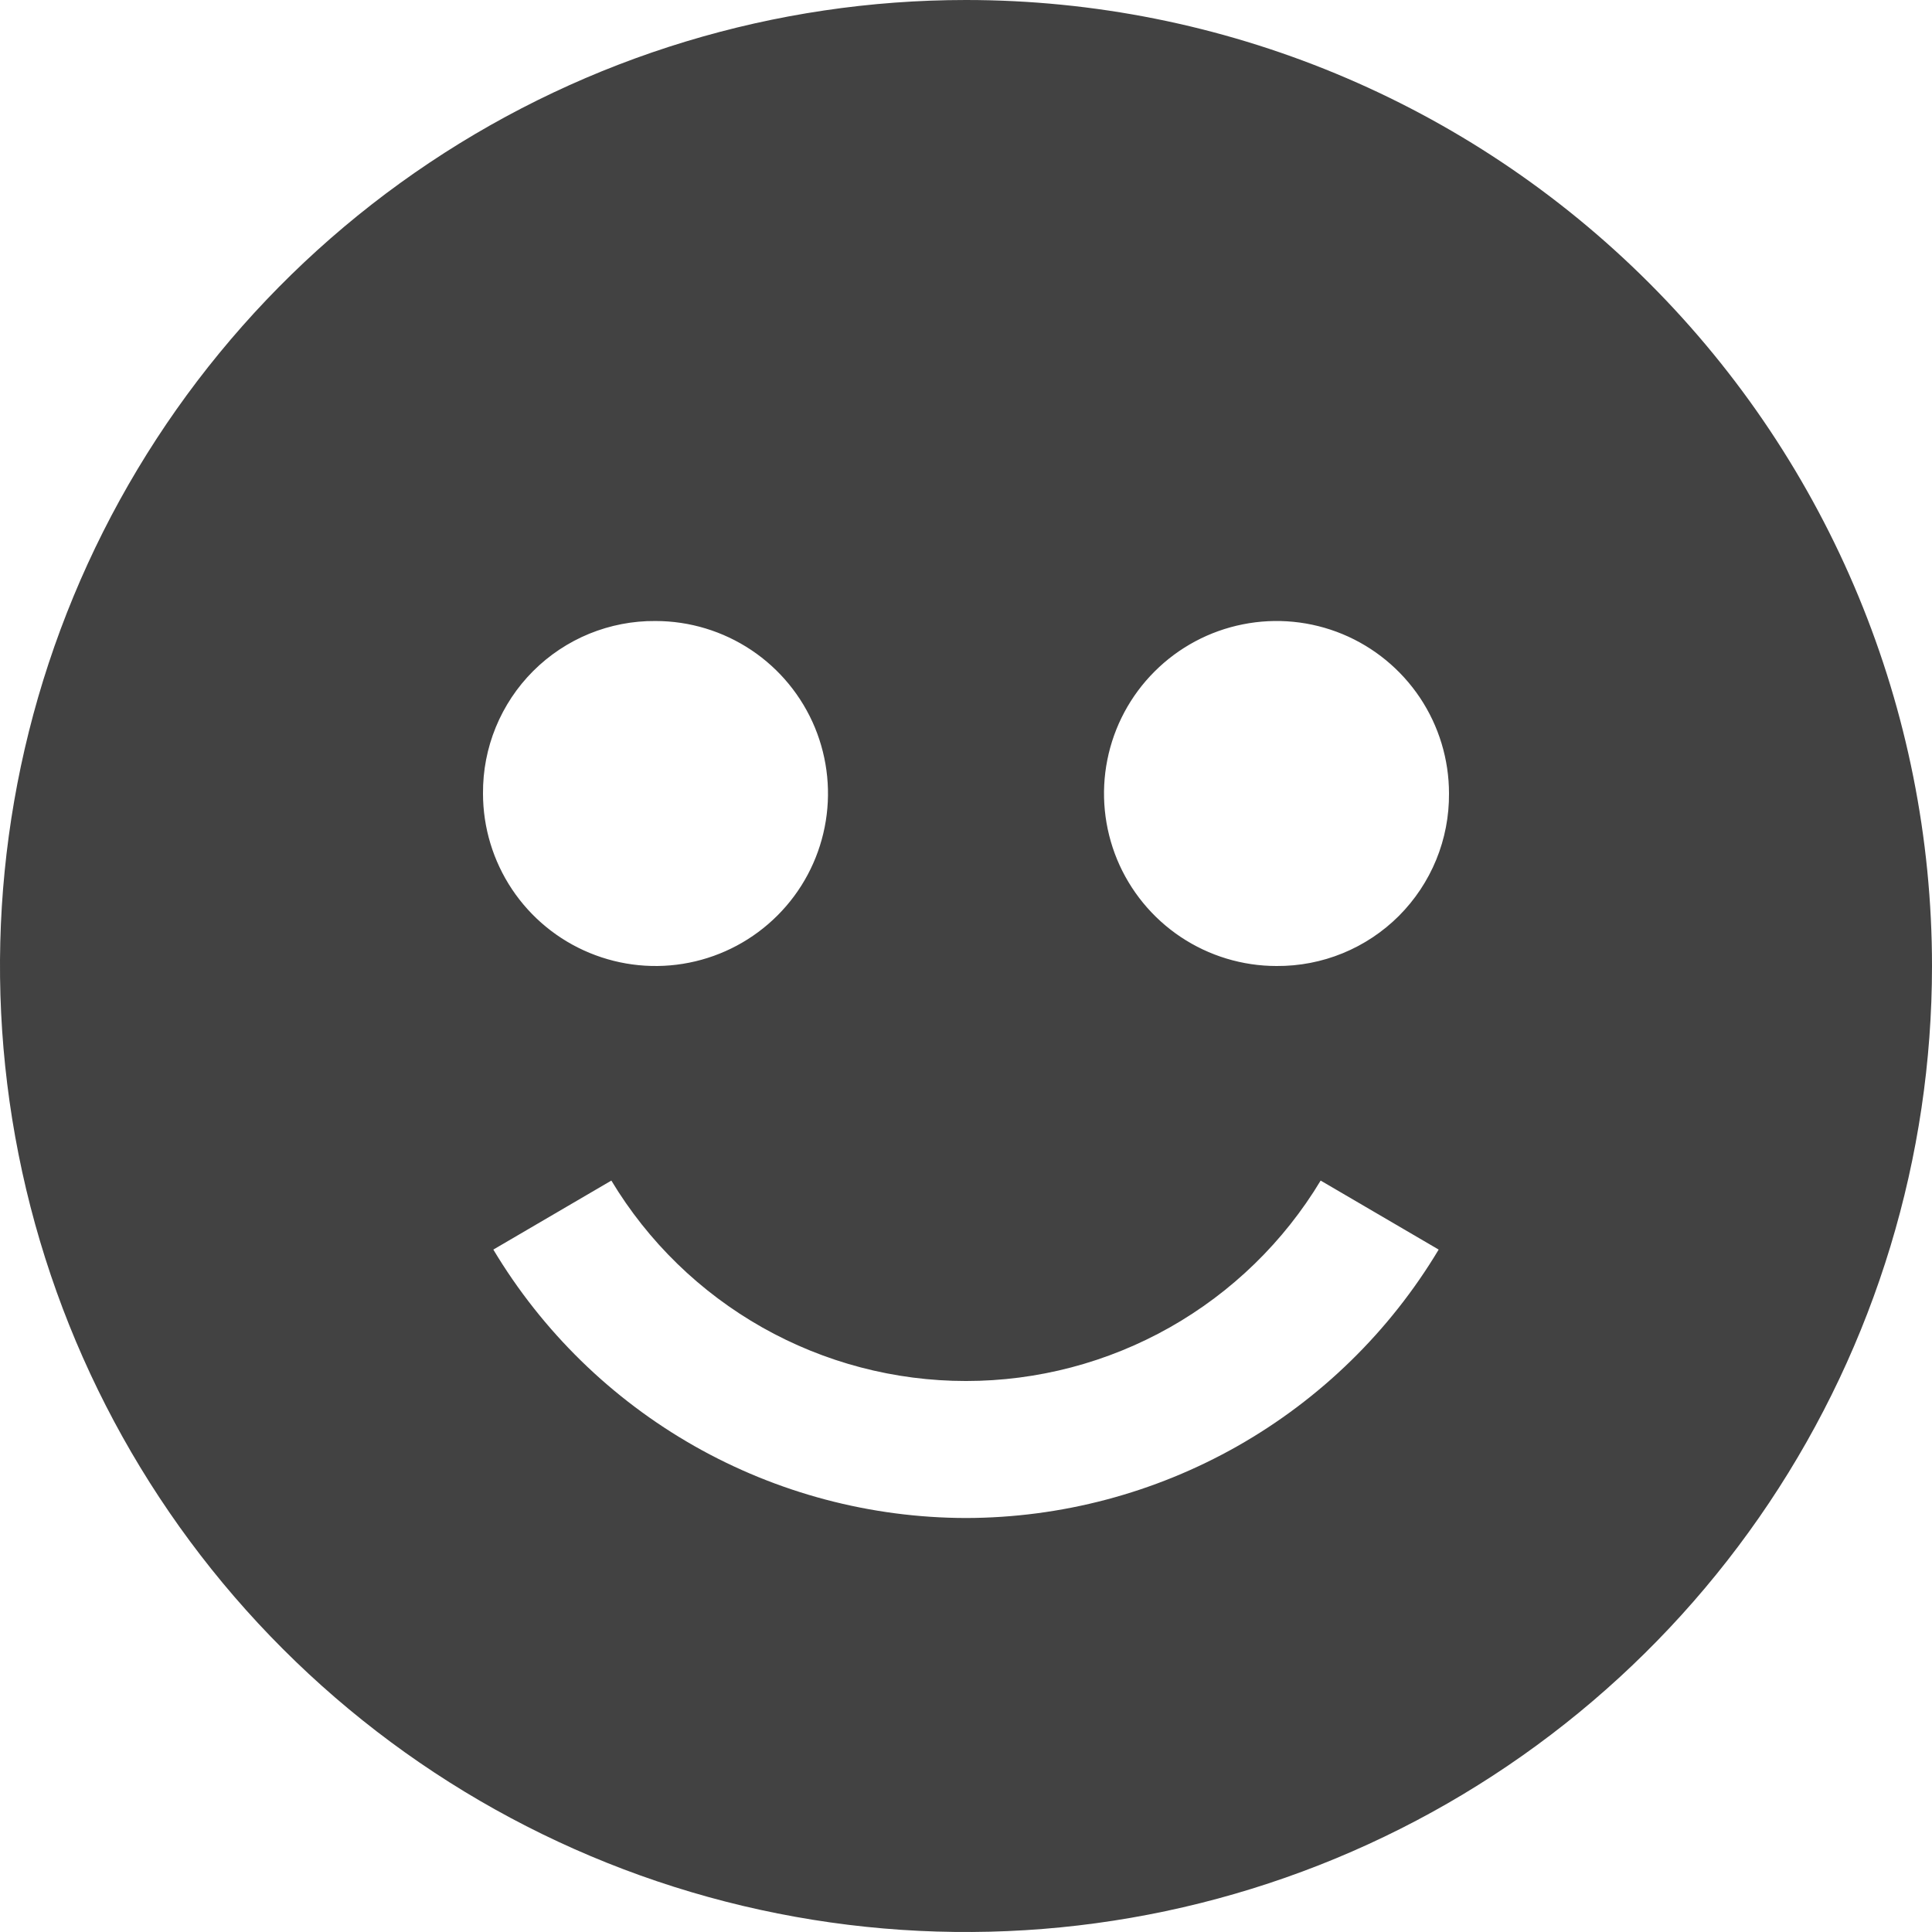 <svg width="46" height="46" viewBox="0 0 46 46" fill="none" xmlns="http://www.w3.org/2000/svg">
<path d="M23 0C18.451 0 14.004 1.349 10.222 3.876C6.44 6.403 3.492 9.996 1.751 14.198C0.01 18.401 -0.446 23.026 0.442 27.487C1.329 31.949 3.52 36.047 6.737 39.263C9.953 42.48 14.051 44.671 18.513 45.558C22.974 46.446 27.599 45.99 31.802 44.249C36.004 42.508 39.596 39.56 42.124 35.778C44.651 31.996 46 27.549 46 23C46 16.9 43.577 11.05 39.264 6.737C34.95 2.423 29.1 0 23 0ZM15.607 14.786C16.419 14.786 17.213 15.027 17.889 15.478C18.564 15.929 19.091 16.571 19.402 17.321C19.712 18.072 19.794 18.897 19.635 19.694C19.477 20.491 19.086 21.223 18.511 21.797C17.937 22.371 17.205 22.763 16.408 22.921C15.612 23.08 14.786 22.998 14.035 22.687C13.285 22.377 12.643 21.85 12.192 21.175C11.741 20.499 11.5 19.705 11.5 18.893C11.496 18.352 11.599 17.816 11.804 17.316C12.009 16.816 12.311 16.361 12.693 15.979C13.075 15.597 13.53 15.294 14.03 15.089C14.53 14.885 15.067 14.781 15.607 14.786ZM23 36.143C20.732 36.139 18.504 35.548 16.532 34.429C14.56 33.309 12.912 31.698 11.746 29.752L14.556 28.109C15.432 29.565 16.671 30.77 18.15 31.606C19.63 32.442 21.3 32.881 23 32.881C24.7 32.881 26.37 32.442 27.85 31.606C29.329 30.77 30.568 29.565 31.444 28.109L34.254 29.752C33.089 31.698 31.44 33.309 29.468 34.429C27.496 35.548 25.268 36.139 23 36.143ZM30.393 23C29.581 23 28.787 22.759 28.111 22.308C27.436 21.857 26.909 21.215 26.598 20.465C26.288 19.714 26.206 18.888 26.365 18.092C26.523 17.295 26.914 16.563 27.489 15.989C28.063 15.414 28.795 15.023 29.592 14.865C30.388 14.706 31.214 14.787 31.965 15.098C32.715 15.409 33.356 15.936 33.808 16.611C34.259 17.287 34.5 18.081 34.5 18.893C34.504 19.433 34.401 19.97 34.196 20.47C33.991 20.97 33.689 21.424 33.307 21.807C32.925 22.189 32.47 22.491 31.97 22.696C31.47 22.901 30.933 23.004 30.393 23Z" fill="#424242"/>
</svg>
